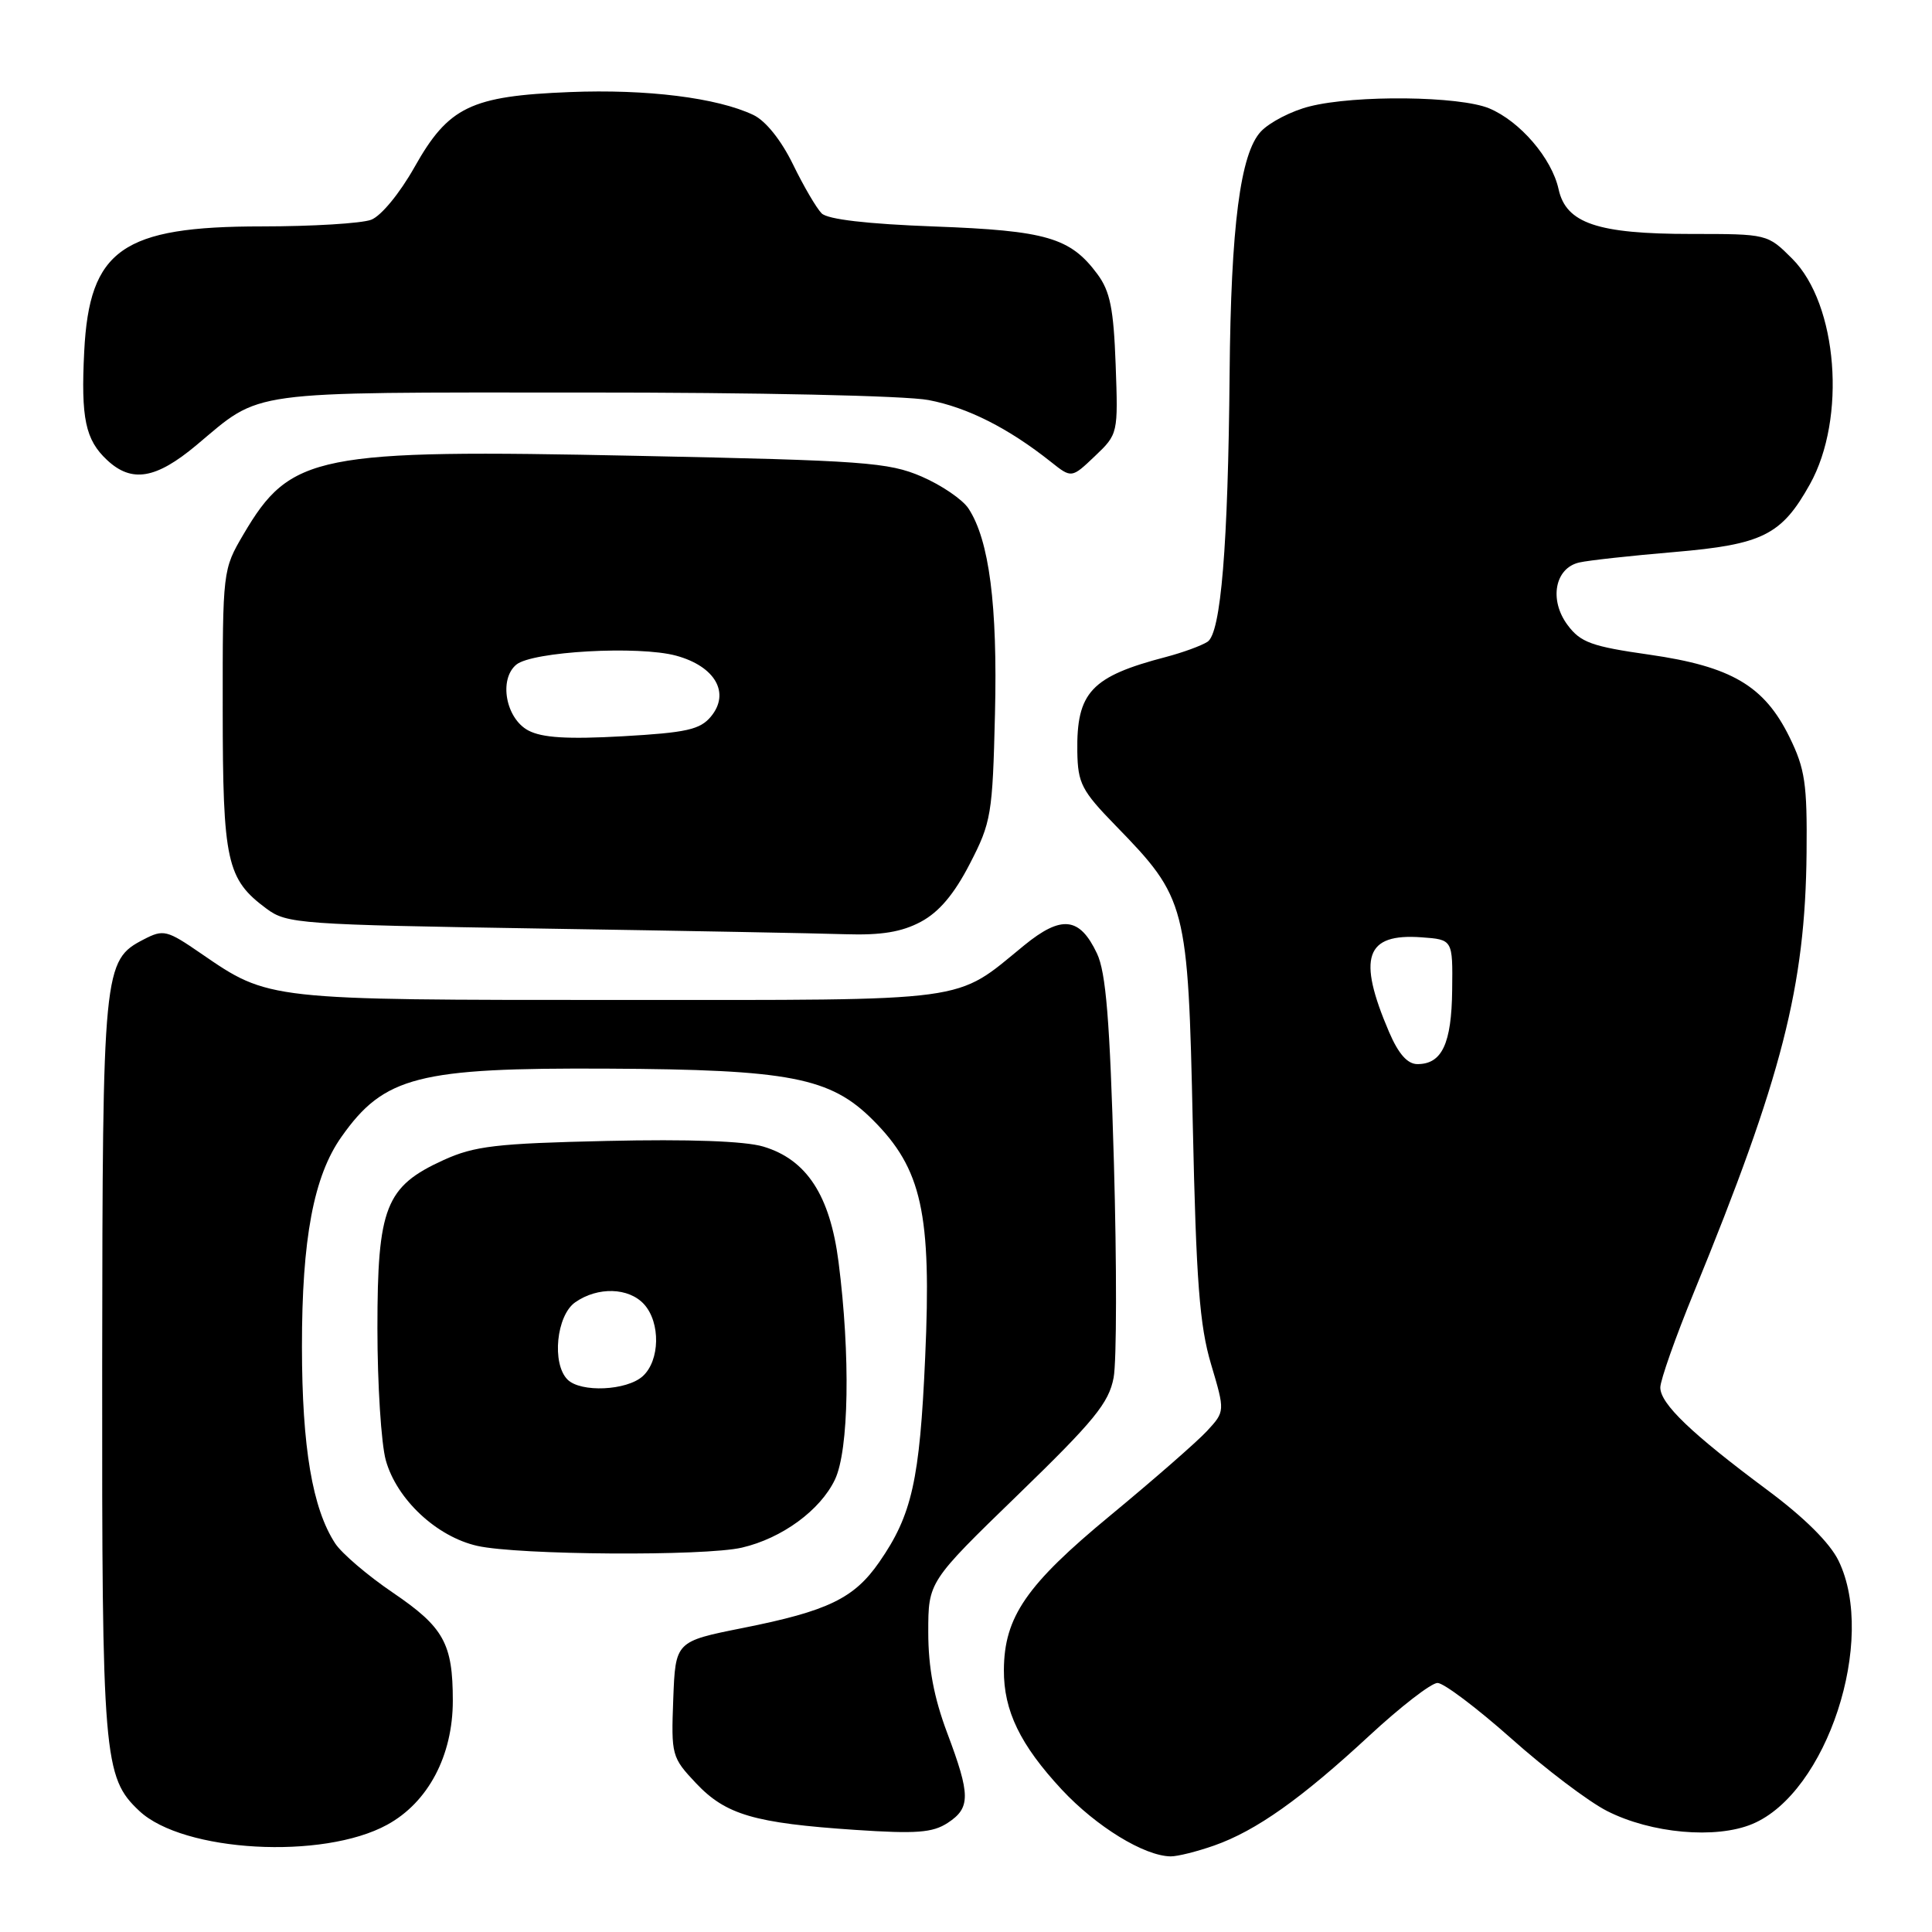 <?xml version="1.0" encoding="UTF-8" standalone="no"?>
<!DOCTYPE svg PUBLIC "-//W3C//DTD SVG 1.1//EN" "http://www.w3.org/Graphics/SVG/1.1/DTD/svg11.dtd" >
<svg xmlns="http://www.w3.org/2000/svg" xmlns:xlink="http://www.w3.org/1999/xlink" version="1.1" viewBox="0 0 256 256">
 <g >
 <path fill="currentColor"
d=" M 160.89 244.54 C 166.45 242.58 172.44 238.33 181.46 229.97 C 185.60 226.14 189.65 223.00 190.48 223.00 C 191.30 223.00 195.69 226.31 200.24 230.35 C 204.78 234.40 210.49 238.72 212.93 239.96 C 218.77 242.94 227.36 243.71 232.19 241.69 C 242.07 237.57 248.71 217.29 243.62 206.81 C 242.47 204.44 239.06 201.06 234.16 197.42 C 224.13 189.96 220.00 186.01 220.00 183.85 C 220.00 182.89 222.01 177.19 224.47 171.19 C 236.13 142.72 239.21 130.71 239.38 113.00 C 239.47 103.86 239.18 101.88 237.12 97.68 C 233.78 90.87 229.42 88.31 218.57 86.75 C 210.90 85.66 209.44 85.13 207.72 82.83 C 205.23 79.50 206.02 75.26 209.27 74.53 C 210.49 74.25 216.15 73.63 221.83 73.15 C 233.56 72.15 236.06 70.91 239.82 64.17 C 244.69 55.45 243.51 40.31 237.48 34.28 C 234.20 31.00 234.19 31.00 224.07 31.00 C 211.68 31.00 207.51 29.59 206.52 25.07 C 205.62 20.97 201.41 16.07 197.33 14.36 C 193.39 12.72 179.61 12.56 173.53 14.10 C 171.13 14.70 168.23 16.20 167.08 17.42 C 164.35 20.32 163.10 29.96 162.93 49.50 C 162.73 72.33 161.78 83.90 160.00 85.04 C 159.18 85.57 156.70 86.47 154.50 87.05 C 144.58 89.64 142.63 91.73 142.75 99.61 C 142.82 103.79 143.32 104.77 147.81 109.38 C 157.22 119.05 157.42 119.80 158.05 149.00 C 158.50 169.81 158.95 175.65 160.47 180.76 C 162.33 187.02 162.33 187.02 159.92 189.63 C 158.59 191.06 152.83 196.09 147.12 200.81 C 136.00 209.99 133.06 214.25 133.02 221.28 C 132.99 226.68 135.18 231.20 140.69 237.13 C 145.27 242.04 151.61 245.93 155.12 245.98 C 156.02 245.99 158.61 245.34 160.89 244.54 Z  M 51.30 241.79 C 56.73 238.83 60.00 232.64 60.00 225.35 C 60.00 217.77 58.81 215.62 52.05 211.03 C 48.72 208.77 45.29 205.84 44.42 204.52 C 41.40 199.91 40.02 191.79 40.01 178.46 C 40.00 164.16 41.56 155.84 45.25 150.63 C 50.90 142.62 55.40 141.47 80.50 141.60 C 104.64 141.72 110.02 142.76 115.66 148.40 C 122.15 154.89 123.45 160.75 122.59 179.86 C 121.87 196.14 120.84 200.74 116.51 206.98 C 113.18 211.79 109.72 213.47 98.41 215.72 C 89.50 217.50 89.50 217.50 89.21 225.14 C 88.93 232.58 89.00 232.86 92.23 236.29 C 96.18 240.47 99.95 241.57 113.33 242.47 C 121.41 243.01 123.58 242.85 125.58 241.54 C 128.62 239.55 128.61 237.86 125.50 229.60 C 123.75 224.93 123.00 220.96 123.00 216.27 C 123.00 209.59 123.00 209.59 134.91 198.04 C 144.99 188.27 146.93 185.89 147.56 182.55 C 147.97 180.37 147.98 167.57 147.60 154.09 C 147.06 135.19 146.55 128.85 145.35 126.33 C 143.06 121.49 140.65 121.23 135.70 125.27 C 126.36 132.90 129.36 132.50 82.00 132.50 C 35.38 132.50 35.64 132.53 26.66 126.36 C 22.11 123.23 21.67 123.12 19.06 124.47 C 13.68 127.25 13.59 128.24 13.54 180.96 C 13.50 232.92 13.71 235.50 18.46 239.96 C 24.27 245.42 42.78 246.46 51.30 241.79 Z  M 98.30 205.07 C 103.61 203.84 108.69 200.12 110.63 196.06 C 112.49 192.17 112.70 179.60 111.11 167.21 C 109.98 158.39 106.89 153.65 101.15 151.93 C 98.72 151.20 91.29 150.93 80.43 151.18 C 65.74 151.51 62.87 151.85 58.78 153.71 C 51.08 157.22 50.01 159.95 50.01 176.00 C 50.01 183.43 50.51 191.29 51.12 193.49 C 52.56 198.67 57.86 203.63 63.26 204.84 C 68.71 206.06 93.34 206.22 98.30 205.07 Z  M 122.02 122.14 C 124.42 120.86 126.43 118.49 128.50 114.47 C 131.35 108.96 131.52 107.93 131.84 94.58 C 132.19 80.19 131.08 71.57 128.33 67.38 C 127.55 66.19 124.75 64.28 122.11 63.14 C 117.73 61.26 114.54 61.02 84.41 60.40 C 41.88 59.51 38.50 60.18 32.25 70.82 C 29.52 75.47 29.50 75.60 29.51 94.00 C 29.52 114.20 30.03 116.49 35.32 120.41 C 38.01 122.41 39.67 122.52 71.82 123.04 C 90.34 123.33 108.43 123.67 112.02 123.79 C 116.76 123.94 119.48 123.50 122.02 122.14 Z  M 26.01 59.00 C 34.78 51.65 32.10 52.01 77.11 52.01 C 100.23 52.00 120.02 52.43 123.04 53.01 C 128.19 53.99 133.61 56.72 139.25 61.20 C 141.99 63.38 141.99 63.38 145.08 60.44 C 148.15 57.52 148.16 57.45 147.83 48.32 C 147.56 40.92 147.10 38.60 145.41 36.32 C 141.83 31.49 138.67 30.56 123.80 30.01 C 114.91 29.68 109.66 29.07 108.87 28.27 C 108.19 27.59 106.48 24.67 105.07 21.77 C 103.50 18.56 101.45 16.00 99.82 15.23 C 95.02 12.95 85.70 11.79 75.50 12.20 C 62.37 12.72 59.42 14.15 54.92 22.15 C 52.97 25.61 50.50 28.62 49.18 29.12 C 47.91 29.60 41.39 30.00 34.68 30.00 C 16.20 30.00 11.84 33.07 11.16 46.55 C 10.71 55.44 11.31 58.28 14.20 60.97 C 17.46 64.01 20.66 63.47 26.01 59.00 Z  M 184.06 136.75 C 179.82 126.85 180.92 123.65 188.37 124.20 C 192.50 124.50 192.50 124.50 192.42 131.19 C 192.34 138.29 191.07 141.00 187.82 141.00 C 186.50 141.00 185.31 139.66 184.06 136.75 Z  M 75.20 182.80 C 73.09 180.69 73.72 174.31 76.22 172.56 C 79.21 170.47 83.32 170.59 85.35 172.83 C 87.54 175.26 87.45 180.28 85.17 182.35 C 83.05 184.27 76.95 184.55 75.20 182.80 Z  M 70.00 96.79 C 67.01 95.19 66.07 90.02 68.41 88.07 C 70.52 86.32 84.62 85.53 89.59 86.88 C 94.77 88.29 96.79 91.83 94.20 94.95 C 92.76 96.68 90.96 97.08 82.50 97.56 C 75.18 97.97 71.83 97.76 70.00 96.79 Z "/>
</g>
</svg>